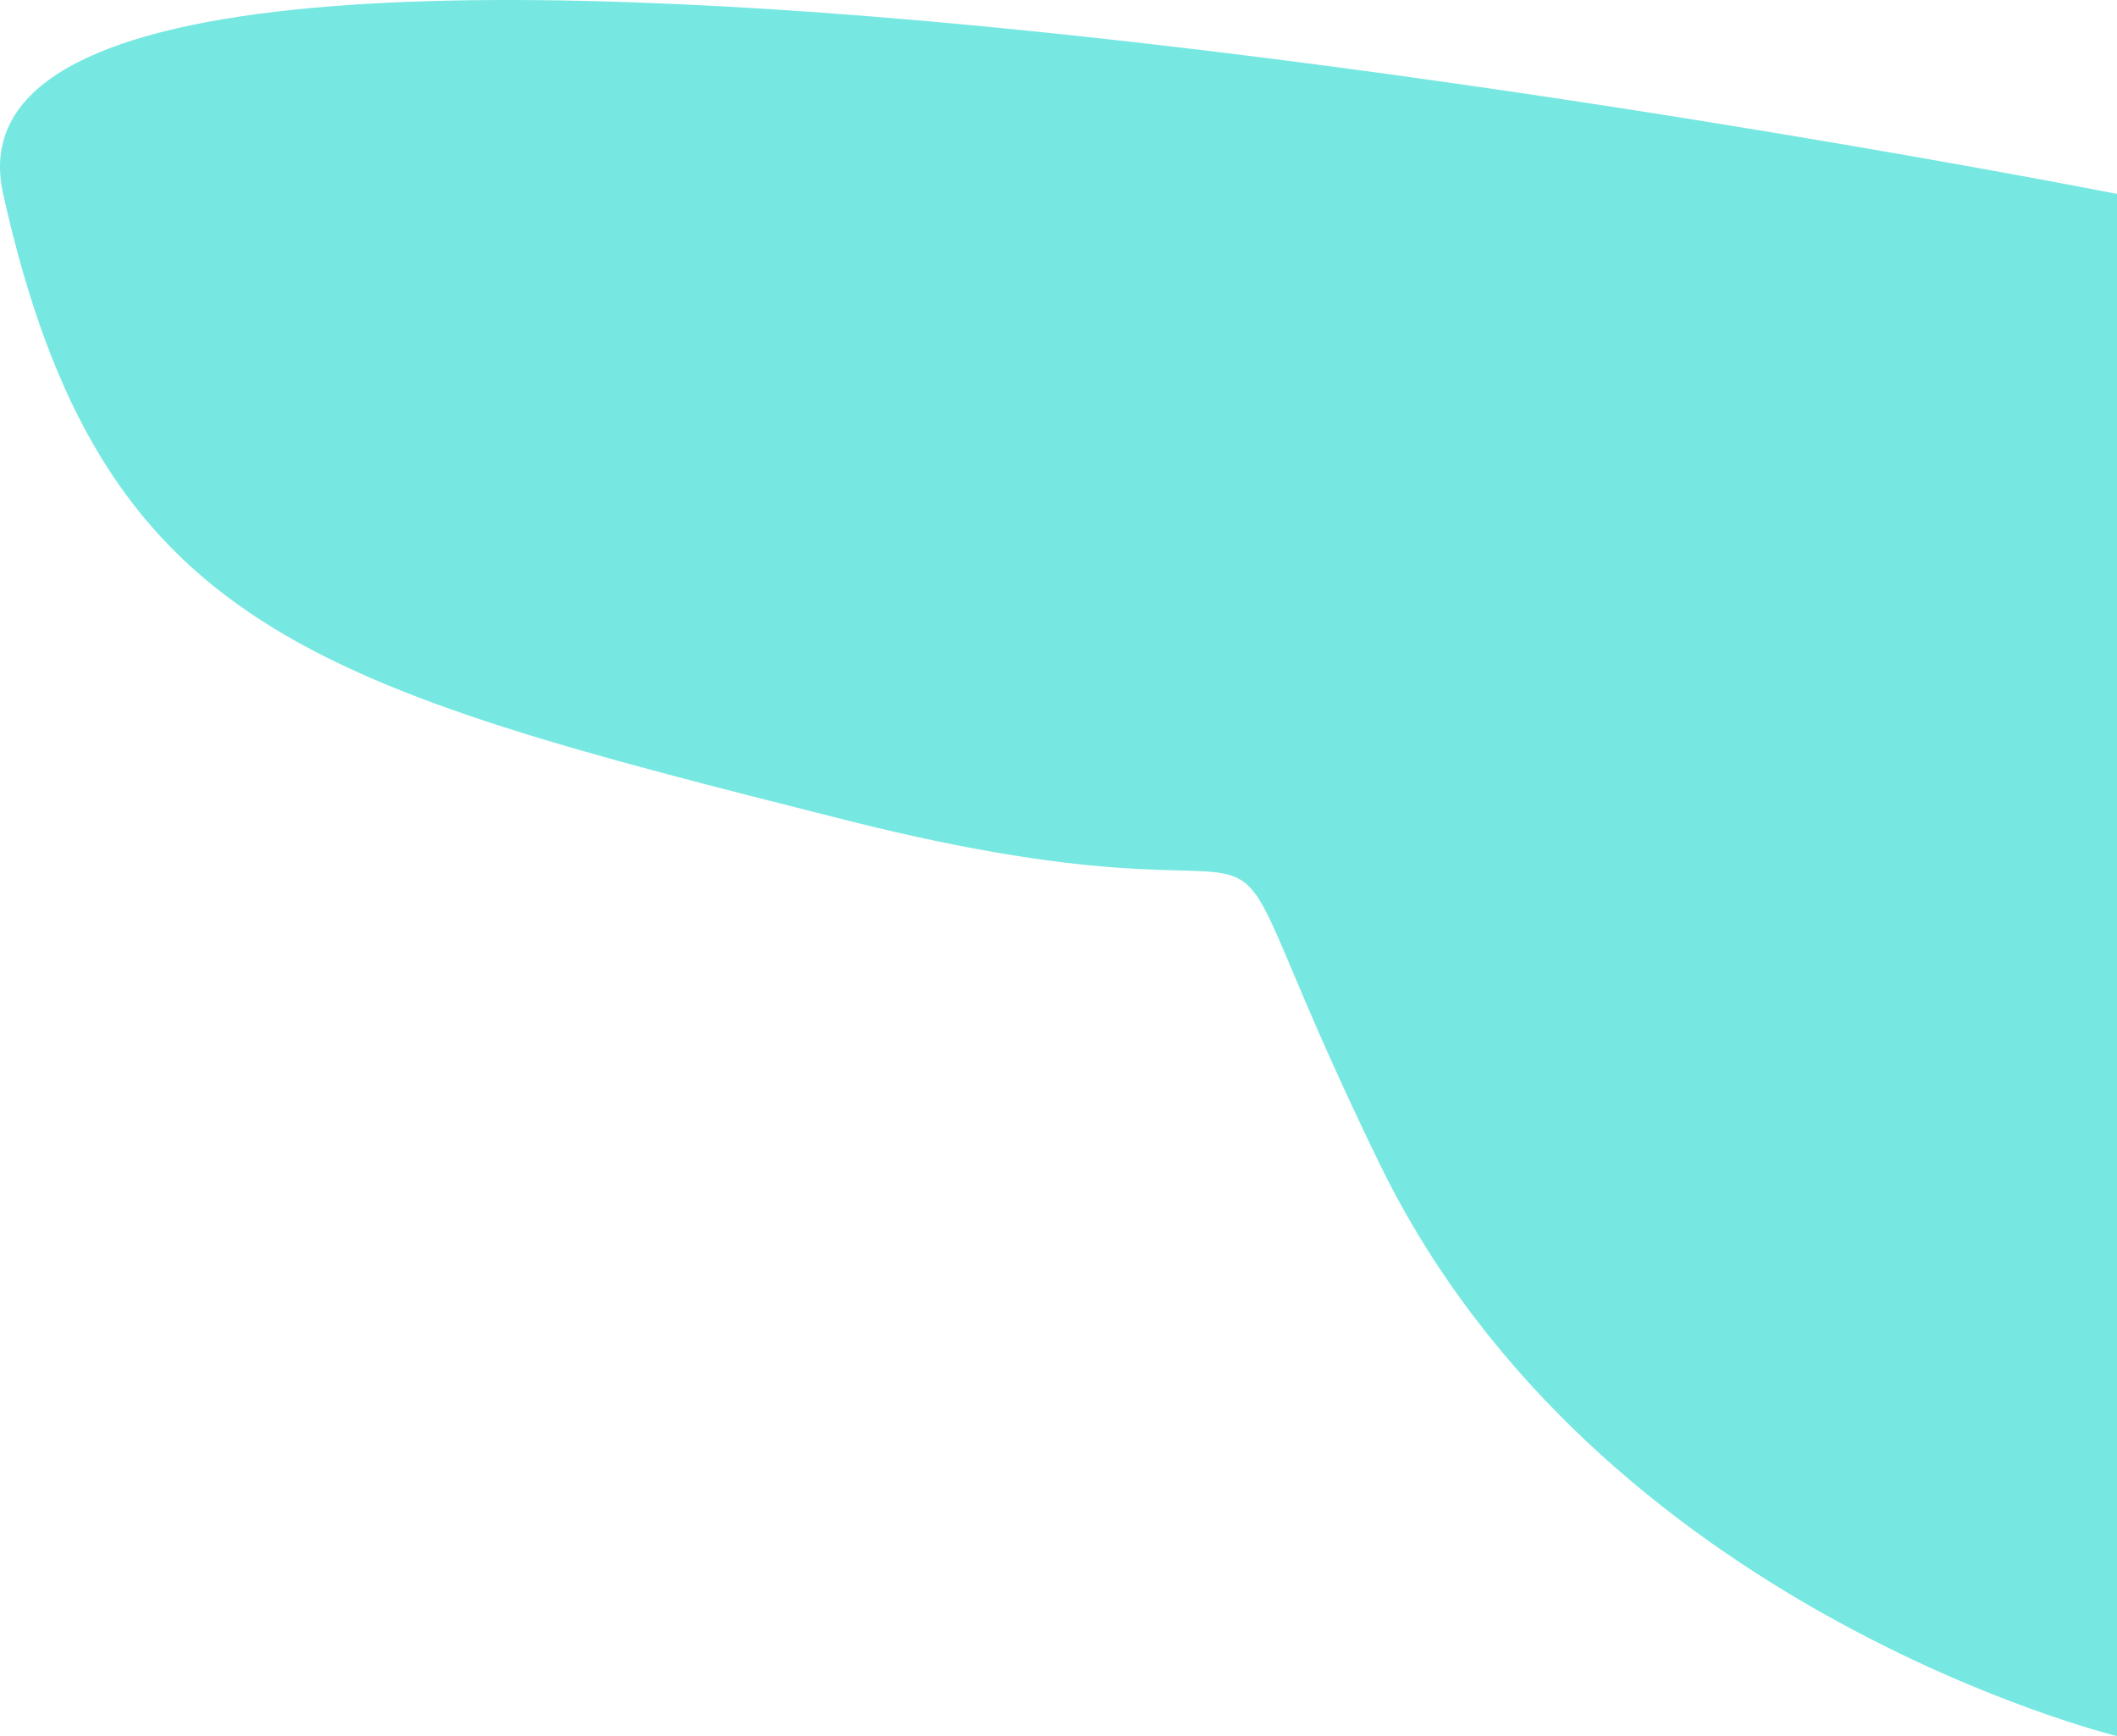 <svg xmlns="http://www.w3.org/2000/svg" width="1236.031" height="1013.594" viewBox="0 0 1236.031 1013.594">
  <path id="Path_2" data-name="Path 2" d="M2303.555,13.31c-56.784-254.723,1234.211,0,1234.211,0V913.694s-303.455-73.654-430.383-333.826.188-122.161-311.8-200.963S2360.339,268.033,2303.555,13.31Z" transform="translate(-2301.735 99.9)" fill="#77e8e1"/>
</svg>
